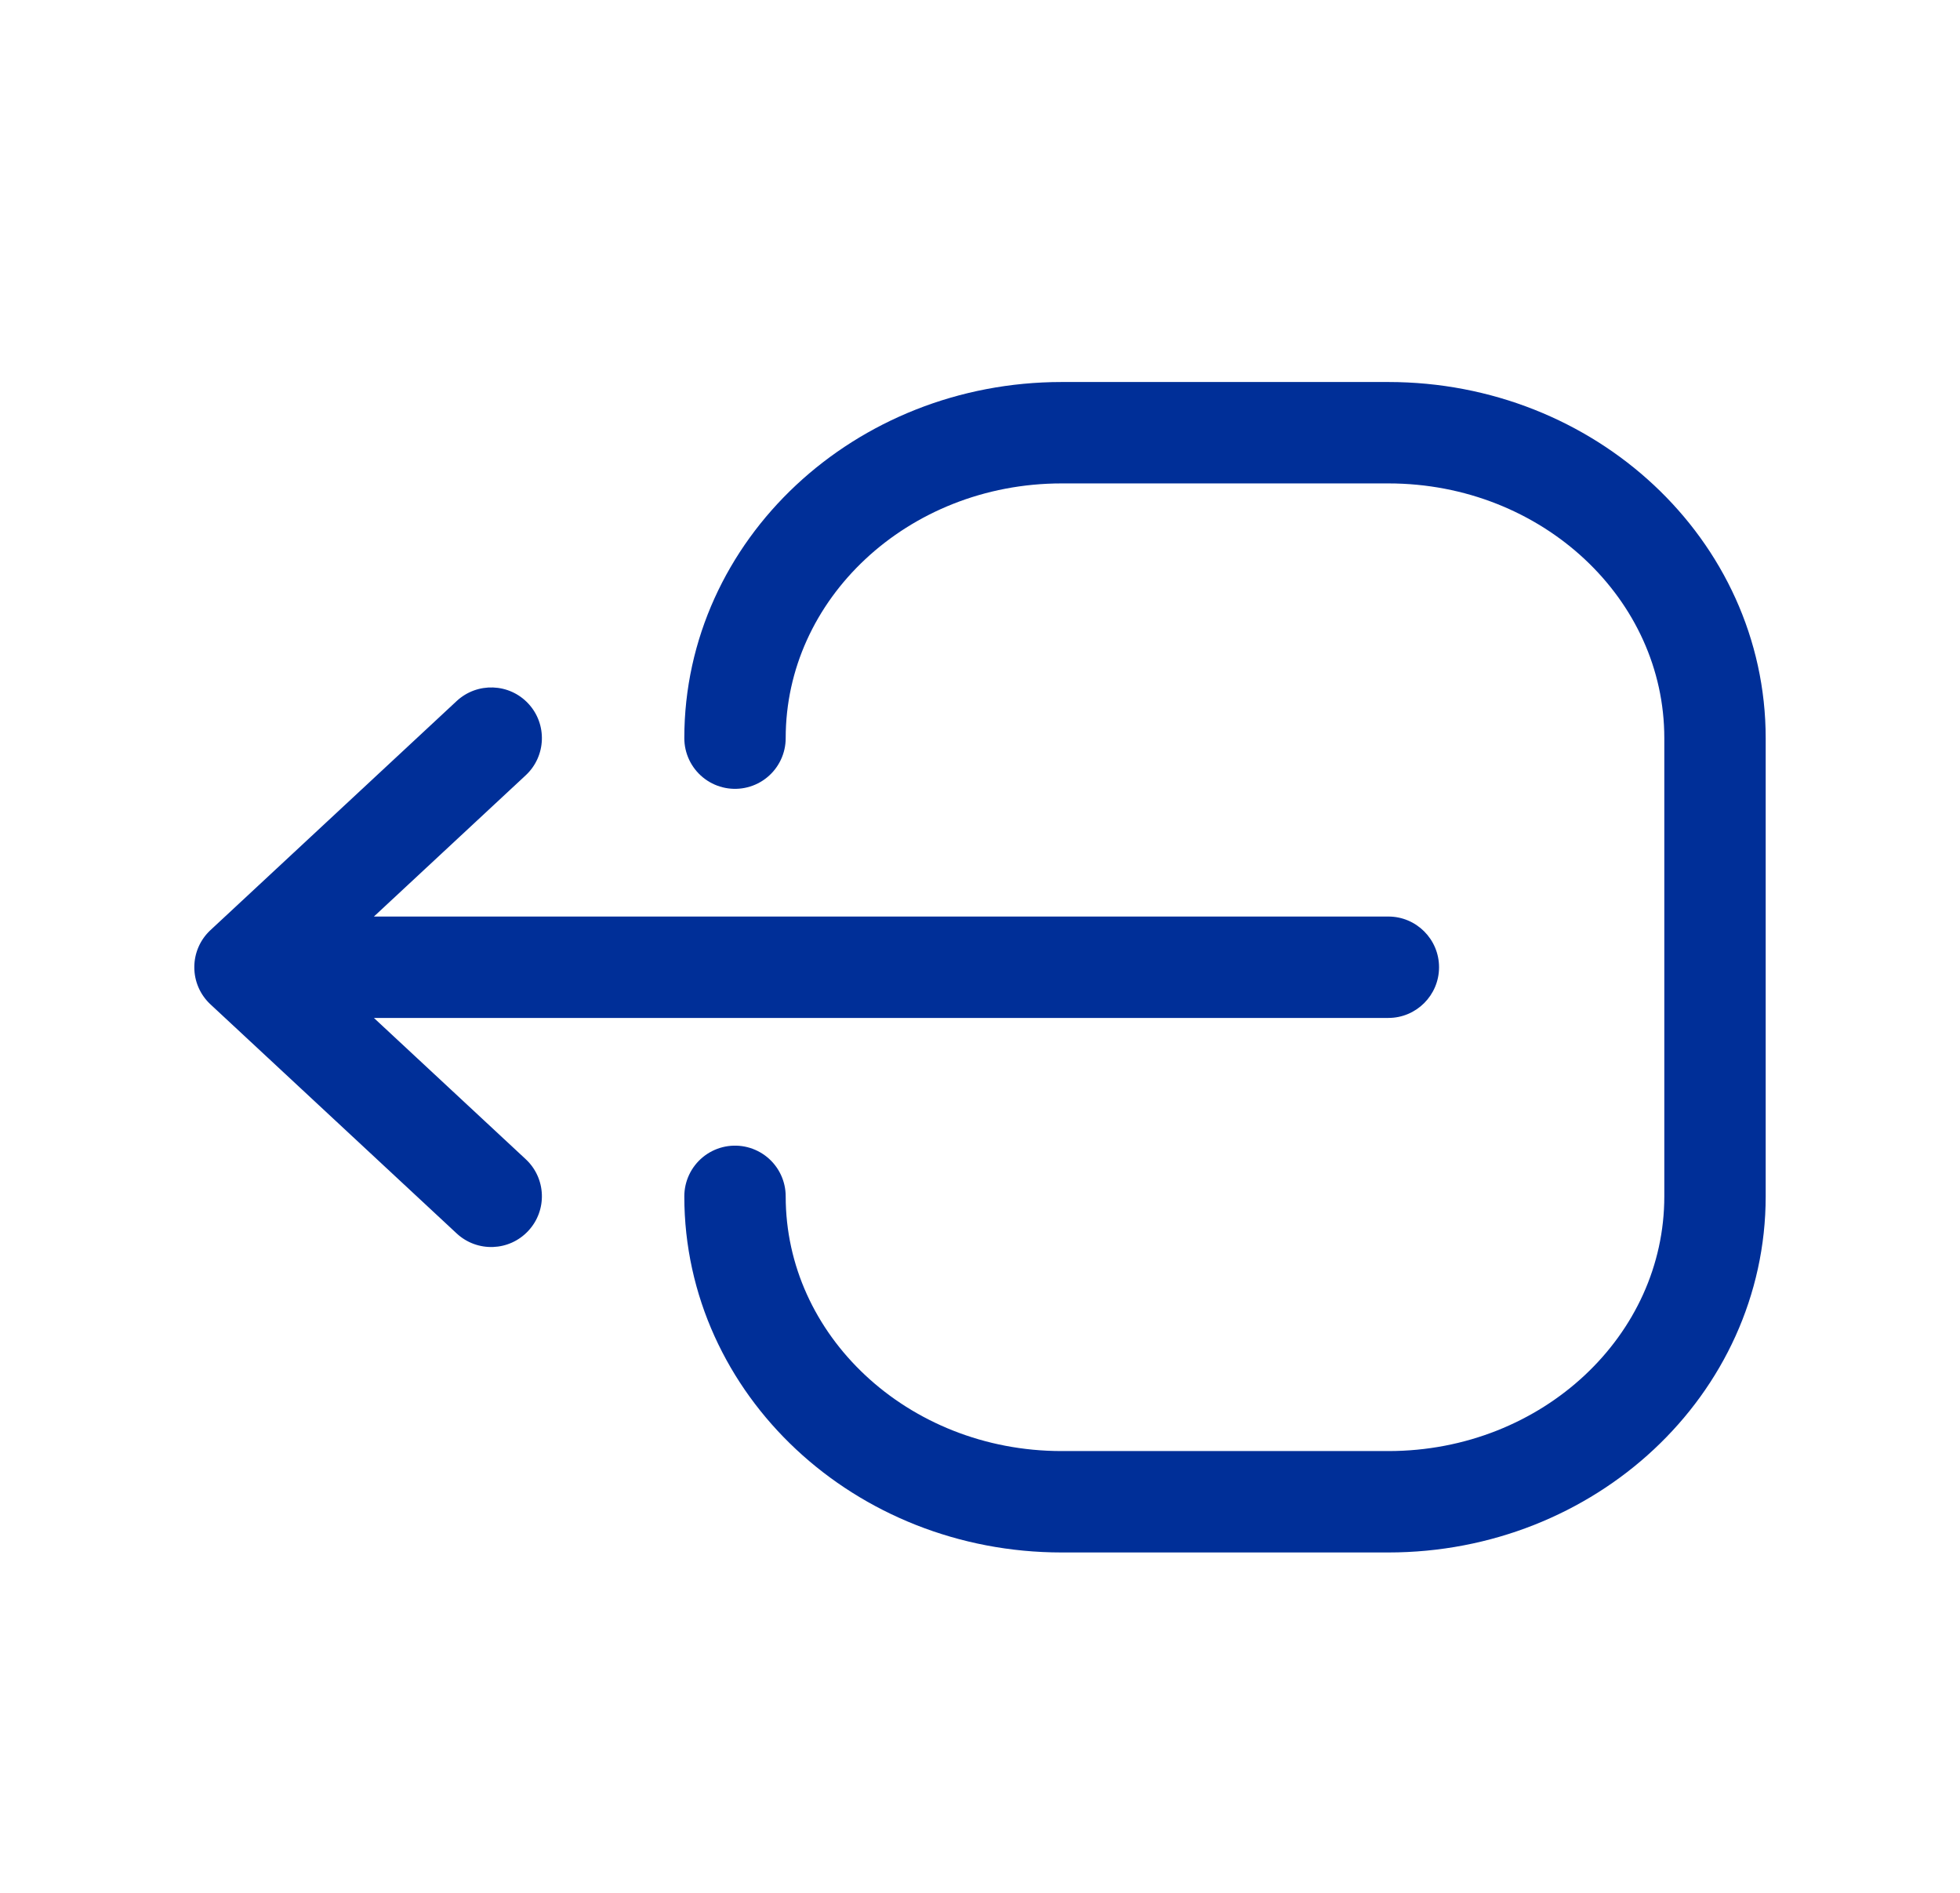 <svg width="29" height="28" viewBox="0 0 29 28" fill="none" xmlns="http://www.w3.org/2000/svg">
<path d="M7.779 11.468C8.082 11.186 8.099 10.711 7.817 10.408C7.535 10.105 7.061 10.088 6.757 10.37L7.779 11.468ZM3.114 13.759C2.811 14.041 2.794 14.515 3.076 14.819C3.358 15.122 3.833 15.139 4.136 14.857L3.114 13.759ZM4.136 13.759C3.833 13.476 3.358 13.494 3.076 13.797C2.794 14.1 2.811 14.575 3.114 14.857L4.136 13.759ZM6.757 18.246C7.061 18.528 7.535 18.511 7.817 18.207C8.099 17.904 8.082 17.43 7.779 17.148L6.757 18.246ZM3.625 13.558C3.211 13.558 2.875 13.894 2.875 14.308C2.875 14.722 3.211 15.058 3.625 15.058V13.558ZM20.542 15.058C20.956 15.058 21.292 14.722 21.292 14.308C21.292 13.894 20.956 13.558 20.542 13.558V15.058ZM6.757 10.37L3.114 13.759L4.136 14.857L7.779 11.468L6.757 10.37ZM3.114 14.857L6.757 18.246L7.779 17.148L4.136 13.759L3.114 14.857ZM3.625 15.058L20.542 15.058V13.558L3.625 13.558V15.058Z" fill="#002F98"/>
<path d="M10.875 17.697C10.875 20.192 13.039 22.215 15.708 22.215H20.542C23.211 22.215 25.375 20.192 25.375 17.697V10.919C25.375 8.424 23.211 6.401 20.542 6.401H15.708C13.039 6.401 10.875 8.424 10.875 10.919" stroke="#002F98" stroke-width="1.5" stroke-linecap="round" stroke-linejoin="round"/>
</svg>
